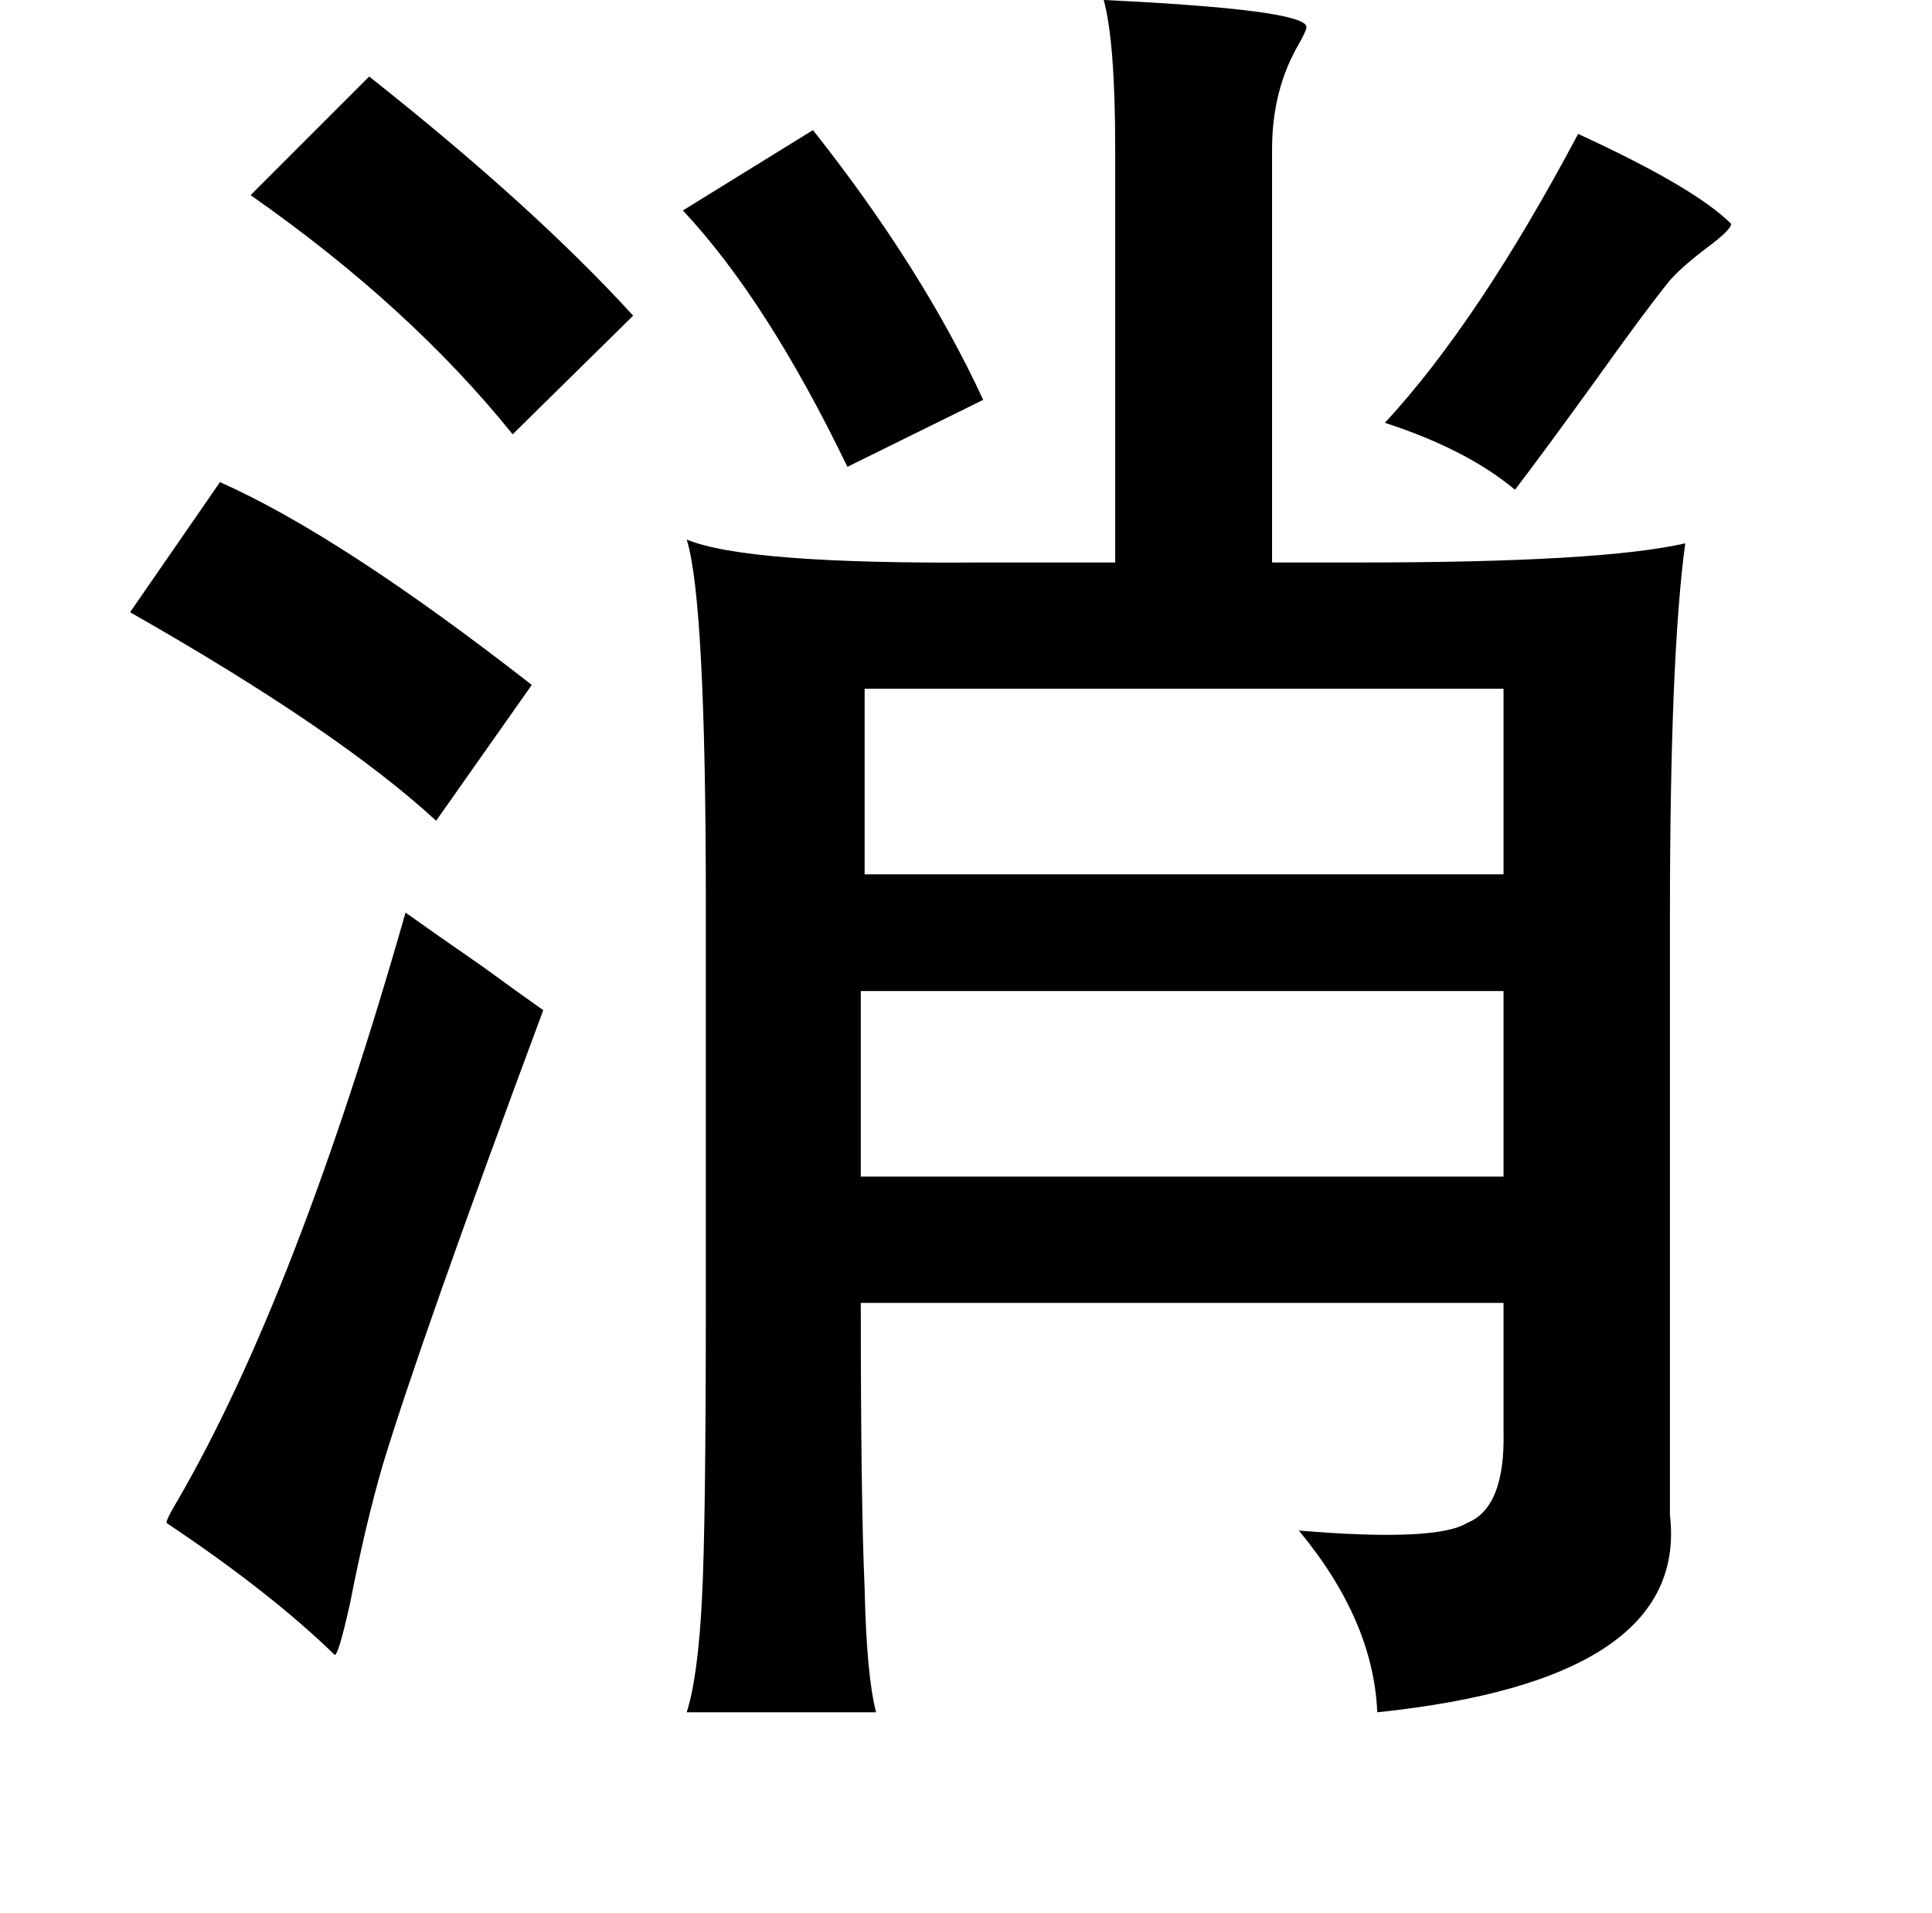 <?xml version="1.0" standalone="no"?>
<!DOCTYPE svg PUBLIC "-//W3C//DTD SVG 1.1//EN" "http://www.w3.org/Graphics/SVG/1.1/DTD/svg11.dtd" >
<svg xmlns="http://www.w3.org/2000/svg" xmlns:xlink="http://www.w3.org/1999/xlink" version="1.1" viewBox="-10 0 1010 1000">
   <path fill="currentColor"
d="M567 0q105 5 106 14q0 2 -4 9q-14 24 -14 55v216h47q125 0 169 -10q-8 59 -8 195v313q10 86 -153 103q-2 -48 -41 -95q72 6 88 -4q20 -8 19 -48v-67h-336q0 105 2 149q1 46 6 65h-99q6 -19 8 -60q2 -38 2 -156v-206q0 -159 -10 -191q31 13 155 12h69v-216q0 -56 -6 -78z
M183 40q86 68 138 125l-63 62q-54 -67 -137 -125zM415 68q57 72 89 141l-71 35q-42 -87 -86 -134zM815 70q61 28 80 47q0 3 -12 12q-16 12 -22 20q-12 15 -37 50q-26 36 -42 57q-25 -21 -68 -35q49 -53 101 -151zM105 252q63 28 163 106l-50 71q-51 -47 -160 -109zM442 360
v97h334v-97h-334zM202 477q14 10 40 28q22 16 32 23q-64 172 -84 238q-9 31 -17 72q-6 27 -8 27q-34 -33 -88 -69q0 -2 6 -12q62 -107 119 -307zM440 518v97h336v-97h-336z" />
</svg>
